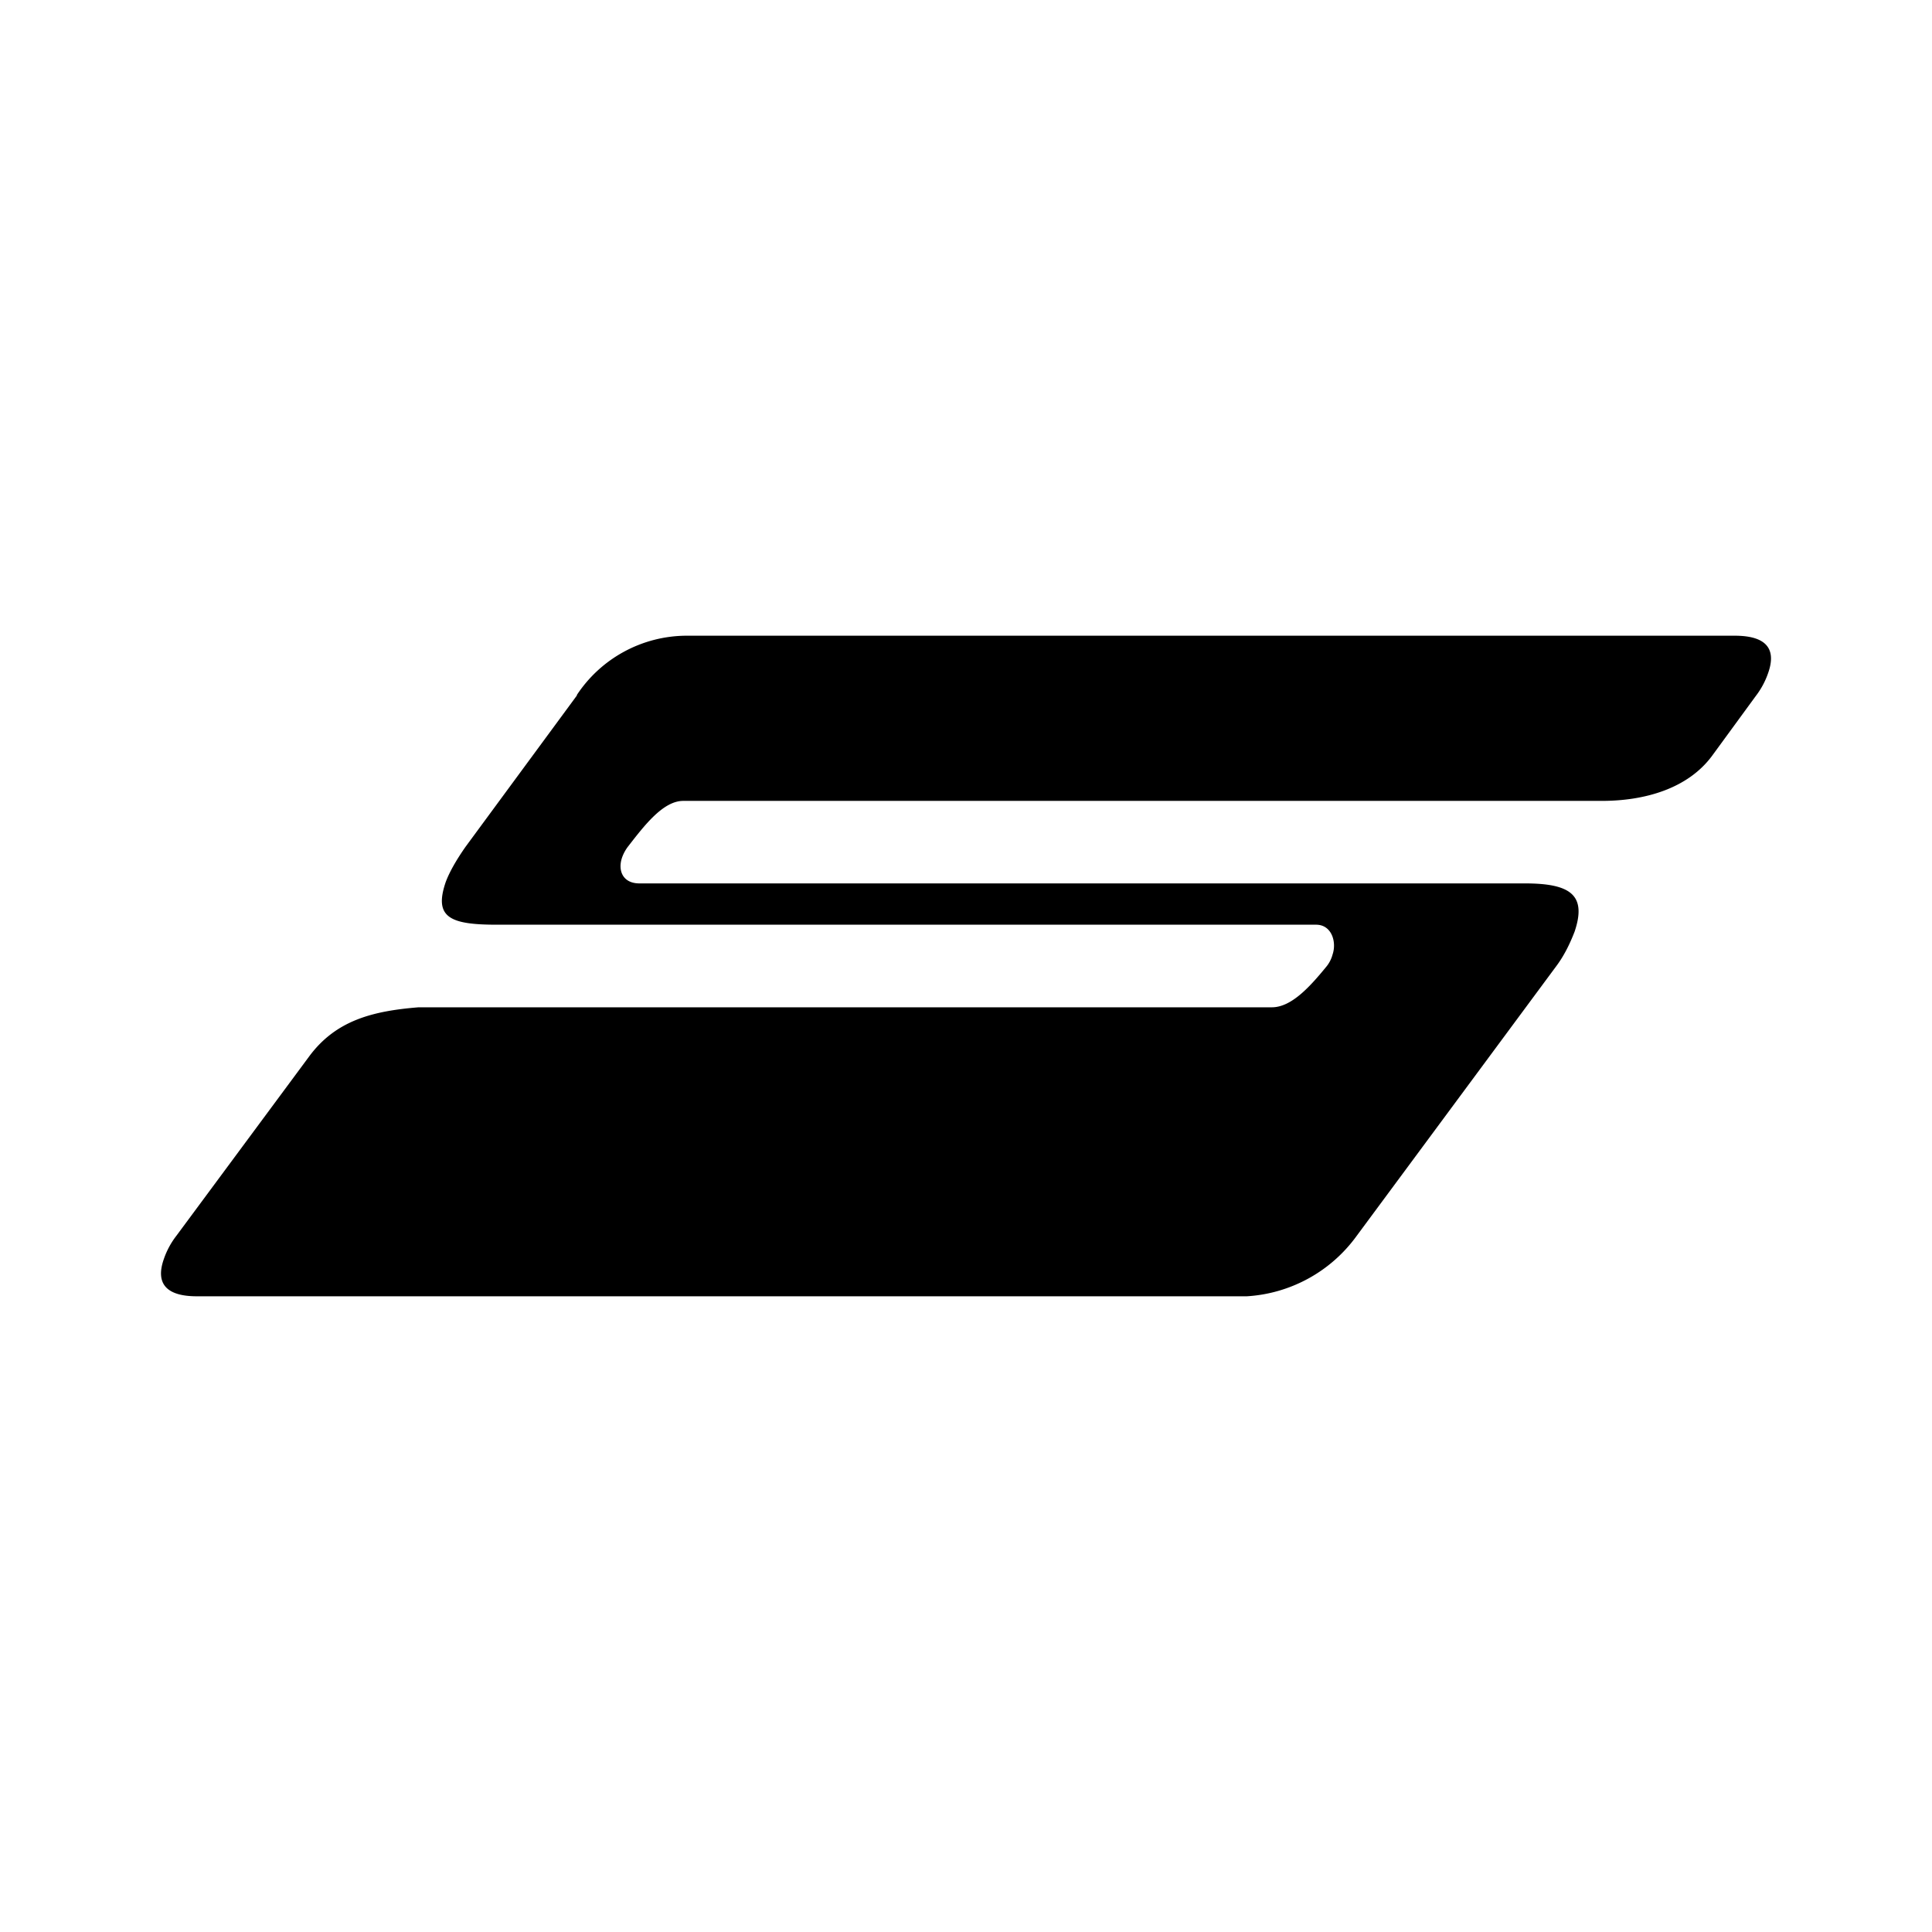 <svg xmlns="http://www.w3.org/2000/svg" xmlns:xlink="http://www.w3.org/1999/xlink" width="24" height="24" viewBox="0 0 24 24"><path fill="currentColor" d="M7.164 8.636a1.64 1.64 0 0 1 1.359-.739H21.55c.38 0 .523.154.415.462a1 1 0 0 1-.154.287l-.543.743c-.303.41-.841.56-1.37.56H8.487c-.252 0-.487.312-.687.569a.5.5 0 0 0-.072.133c-.057.164.01.323.215.323h11.001c.565 0 .77.144.616.6c-.062.16-.134.303-.226.426l-2.482 3.354a1.82 1.82 0 0 1-1.364.749H2.445c-.374 0-.518-.154-.41-.462a1 1 0 0 1 .154-.287l1.651-2.23c.334-.452.795-.565 1.36-.611h10.6c.247 0 .482-.267.683-.513a.4.4 0 0 0 .071-.144c.052-.153-.01-.369-.205-.369H6.174c-.58 0-.79-.087-.636-.533q.069-.183.246-.436l1.385-1.882z"/></svg>
